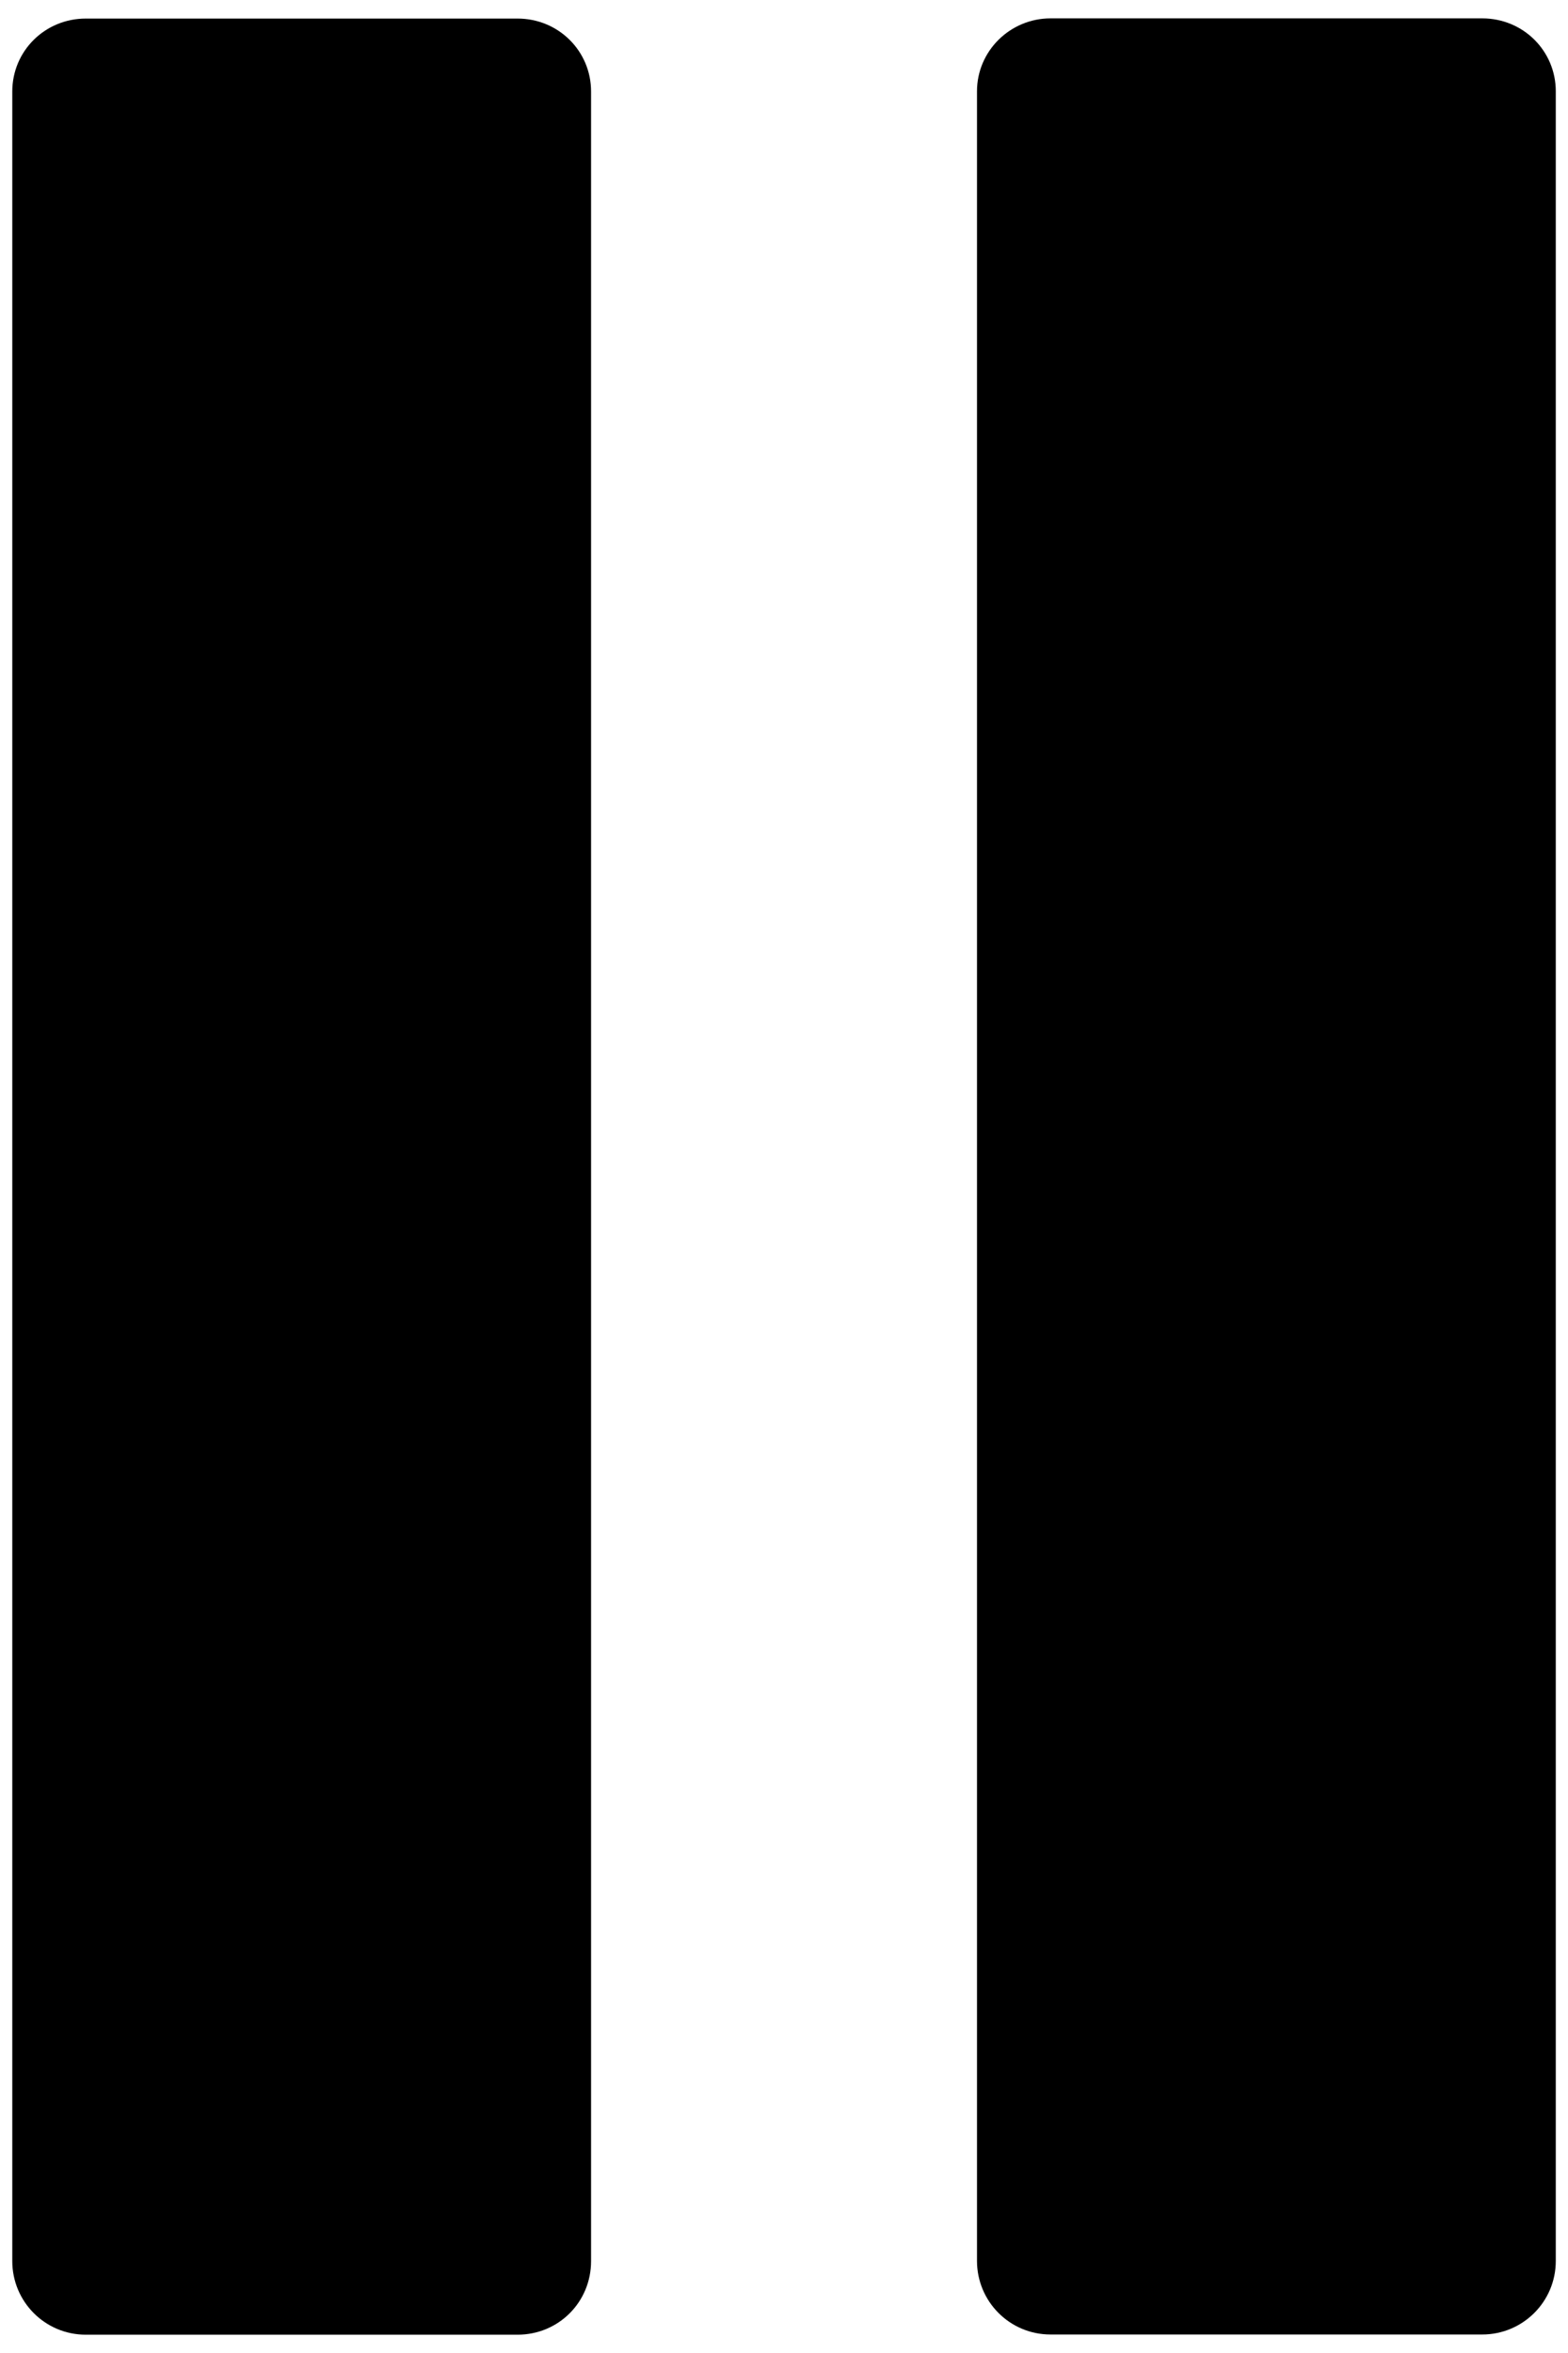 <svg width="24" height="36" viewBox="0 0 24 36" id="pause" xmlns="http://www.w3.org/2000/svg">
<path d="M9.047 34.594V1.4C9.047 0.782 8.549 0.284 7.921 0.284H1.314C0.686 0.284 0.188 0.782 0.188 1.4V34.594C0.188 35.212 0.686 35.72 1.314 35.72H7.921C8.549 35.72 9.047 35.222 9.047 34.594Z"/>
<path d="M22.687 0.281H16.08C15.462 0.281 14.954 0.779 14.954 1.397V34.591C14.954 35.209 15.452 35.717 16.08 35.717H22.687C23.305 35.717 23.813 35.219 23.813 34.591V1.397C23.813 0.779 23.315 0.281 22.687 0.281V0.281Z"/>
</svg>
